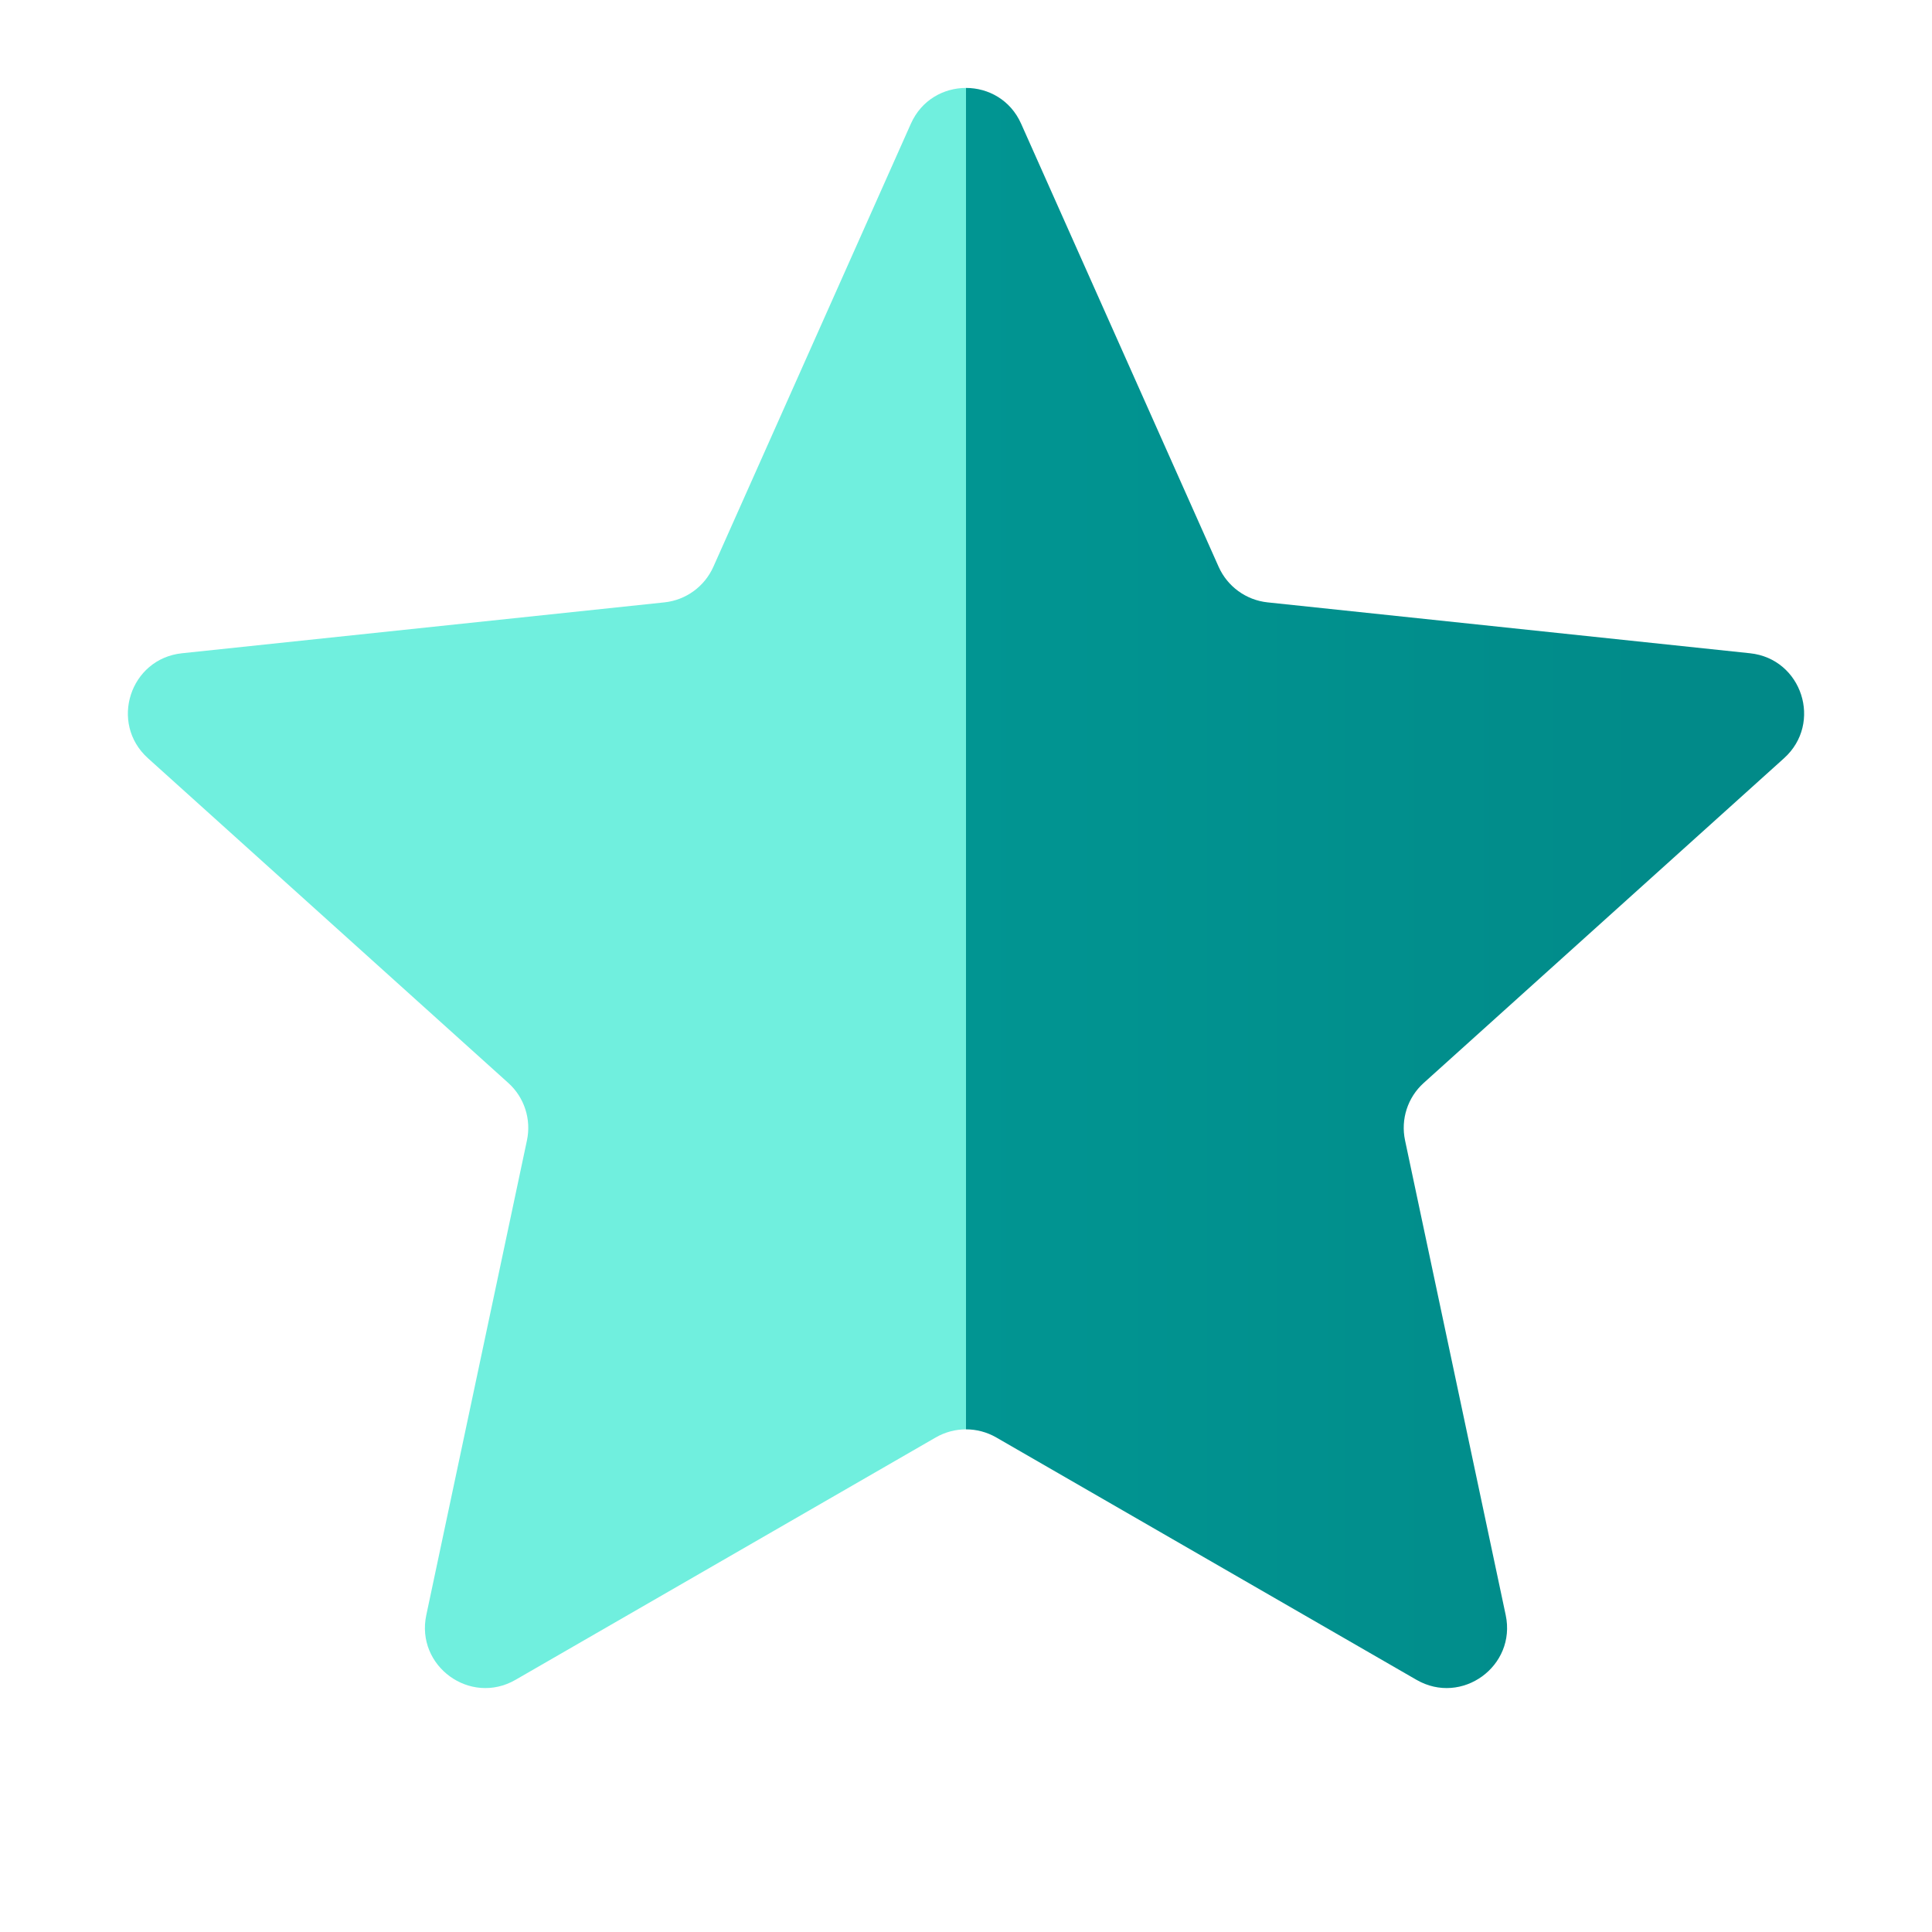 <svg width="32" height="32" viewBox="0 0 32 32" fill="none" xmlns="http://www.w3.org/2000/svg">
<path d="M15.087 2.049C15.439 1.259 16.561 1.259 16.913 2.049L20.185 9.389C20.331 9.715 20.639 9.939 20.994 9.977L28.986 10.82C29.847 10.911 30.193 11.978 29.55 12.558L23.58 17.938C23.315 18.177 23.198 18.539 23.272 18.888L24.939 26.75C25.119 27.596 24.211 28.256 23.461 27.823L16.5 23.808C16.19 23.63 15.81 23.63 15.5 23.808L8.539 27.823C7.789 28.256 6.881 27.596 7.061 26.75L8.728 18.888C8.802 18.539 8.685 18.177 8.42 17.938L2.45 12.558C1.807 11.978 2.153 10.911 3.014 10.82L11.006 9.977C11.361 9.939 11.669 9.715 11.815 9.389L15.087 2.049Z" fill="url(#paint0_linear_22_177)"/>
<defs>
<linearGradient id="paint0_linear_22_177" x1="32" y1="16" x2="0" y2="16" gradientUnits="userSpaceOnUse">
<stop stop-color="#018786"/>
<stop offset="0.5" stop-color="#019592"/>
<stop offset="0.5" stop-color="#70EFDE"/>
<stop offset="1" stop-color="#70EFDE"/>
</linearGradient>
</defs>
</svg>
